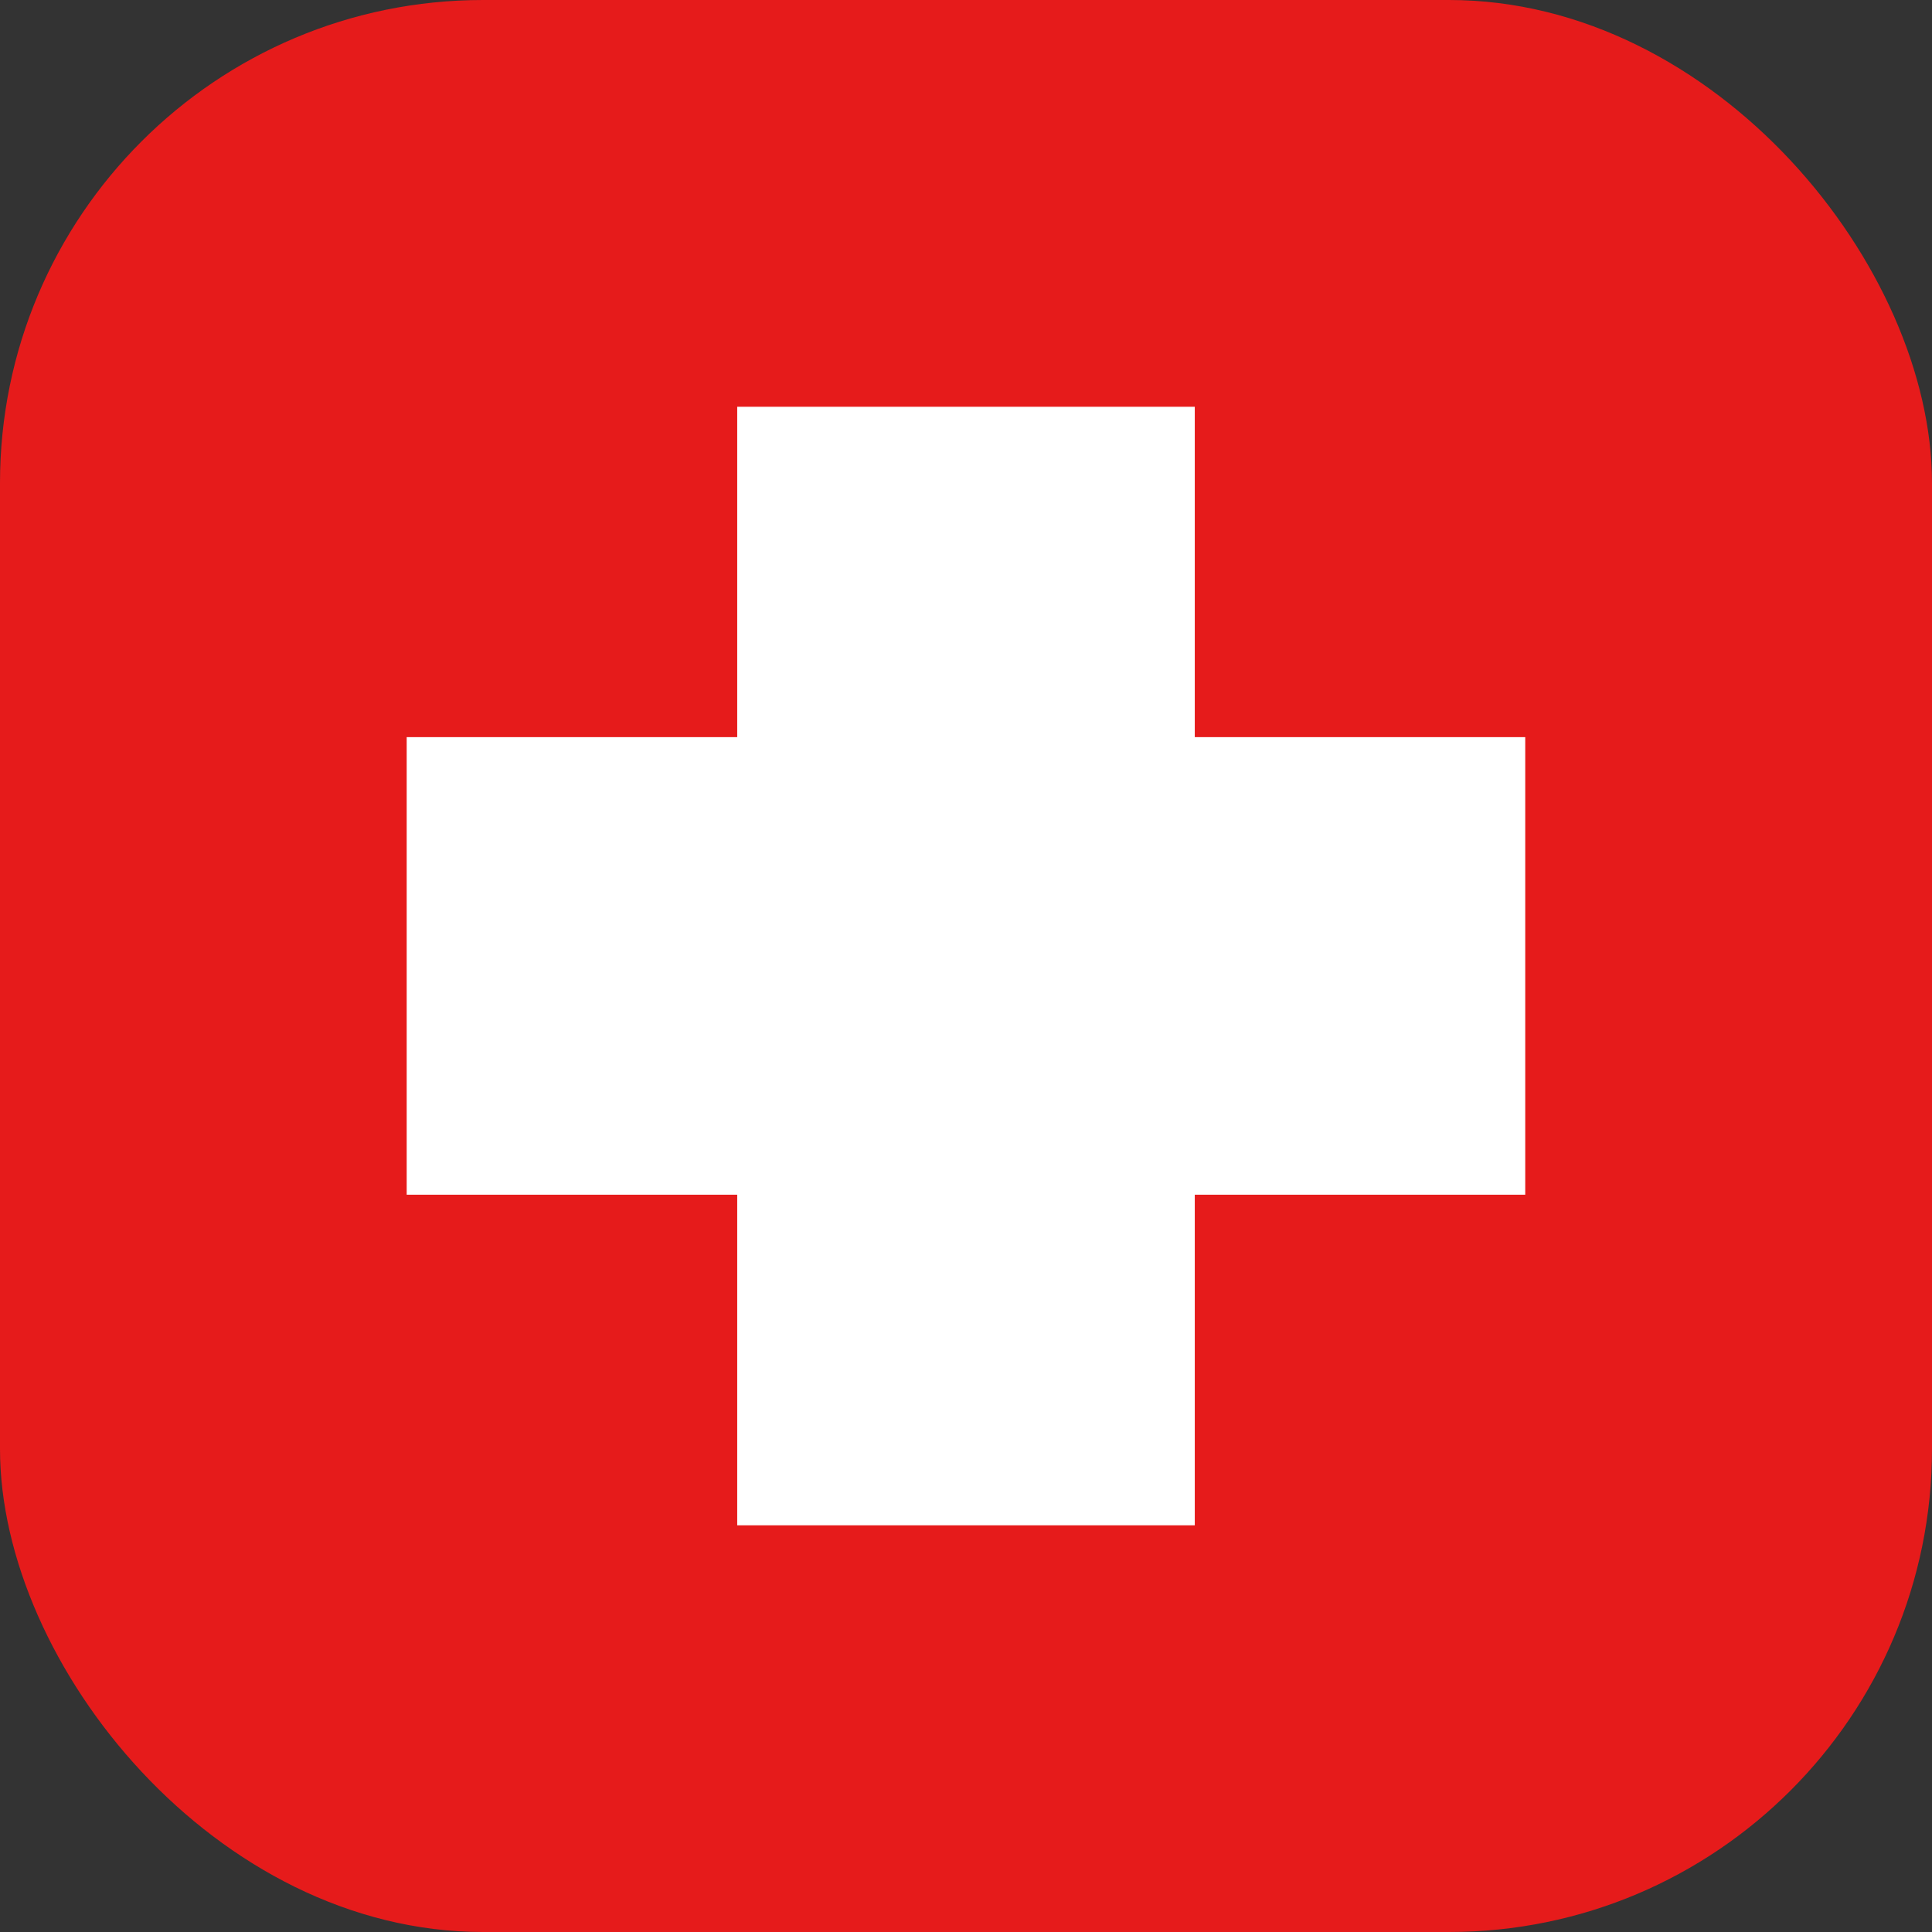 <svg width="24" height="24" fill="none" xmlns="http://www.w3.org/2000/svg"><rect width="100%" height="100%" fill="#333333" stroke="none"/><rect width="24" height="24" rx="6" fill="#E61B1B"/><path fill="#fff" d="M9.158 5.053h5.684v13.895H9.158z"/><path fill="#fff" d="M18.947 9.157v5.684H5.052V9.157z"/></svg>